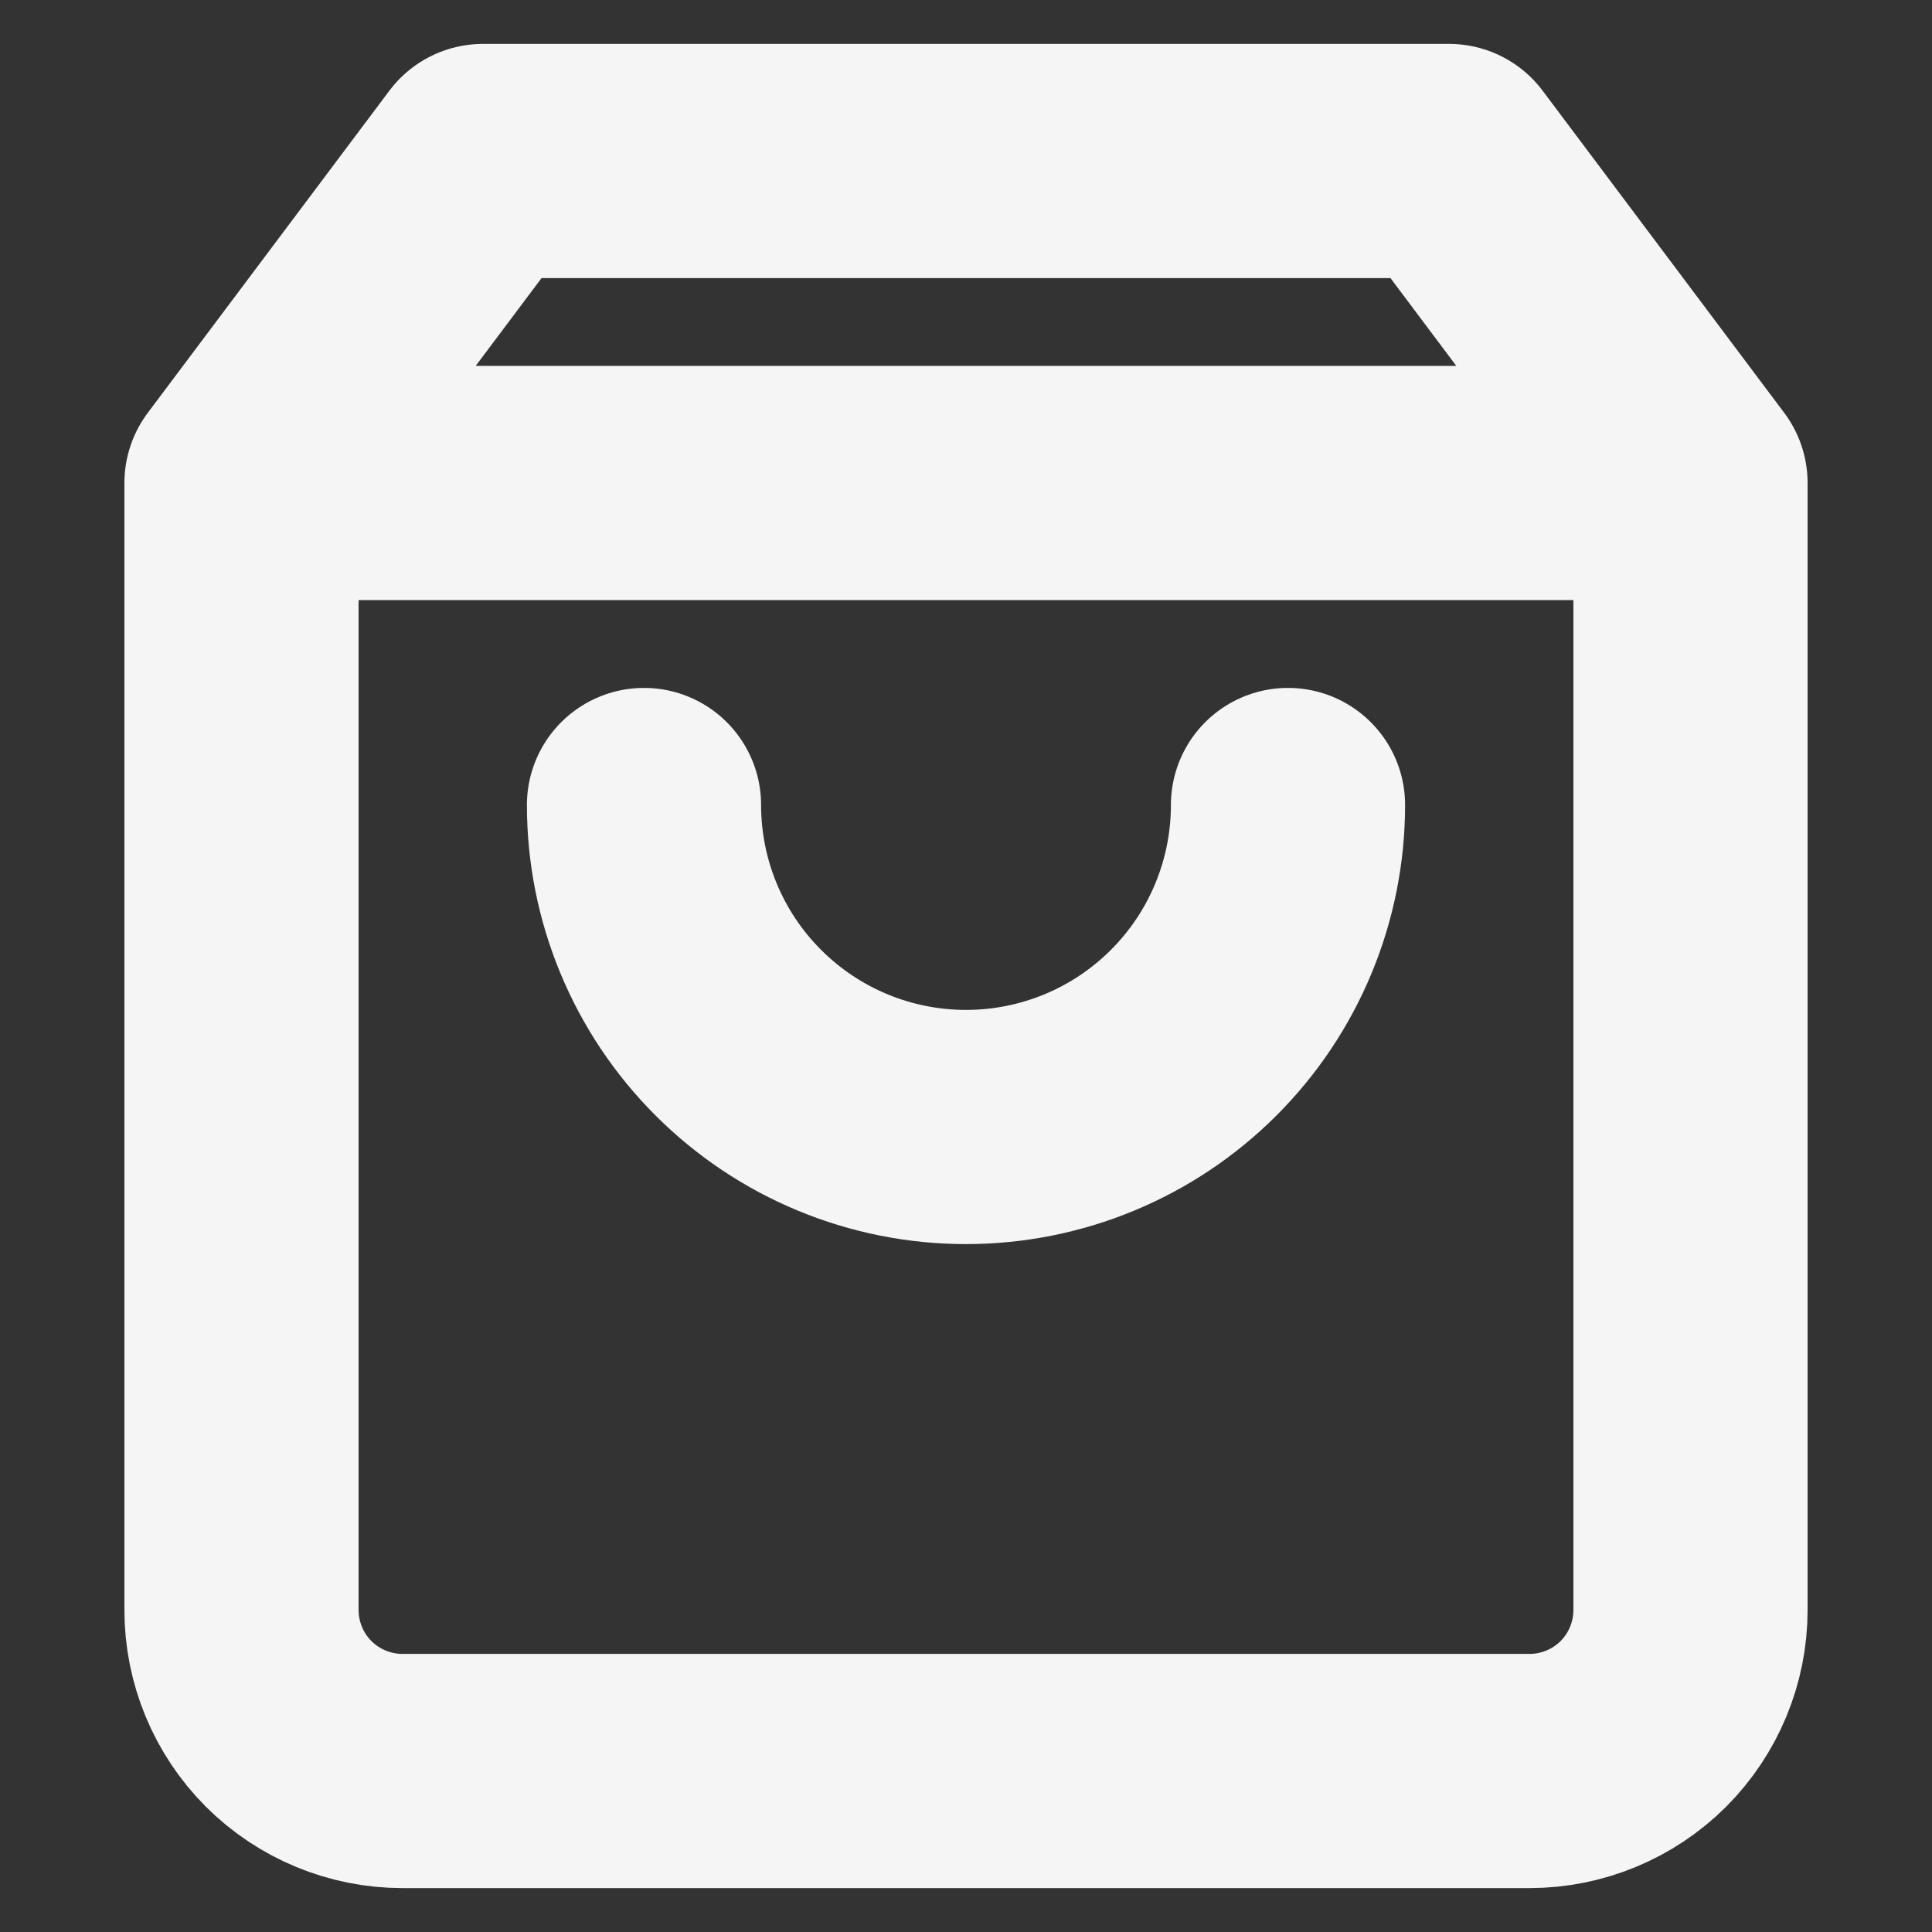 <svg width="25" height="25" viewBox="0 0 33 33" fill="none" xmlns="http://www.w3.org/2000/svg">
<rect x="0" y="0" width="33" height="33" fill="#333333" stroke="none"/>
<path d="M4.125 8.25L8.25 2.75H24.75L28.875 8.25M4.125 8.25V27.5C4.125 28.229 4.415 28.929 4.93 29.445C5.446 29.96 6.146 30.25 6.875 30.25H26.125C26.854 30.25 27.554 29.96 28.07 29.445C28.585 28.929 28.875 28.229 28.875 27.5V8.25M4.125 8.25H28.875M22 13.75C22 15.209 21.421 16.608 20.389 17.639C19.358 18.671 17.959 19.25 16.5 19.25C15.041 19.25 13.642 18.671 12.611 17.639C11.579 16.608 11 15.209 11 13.75" stroke="#F5F5F5" stroke-width="4" stroke-linecap="round" stroke-linejoin="round"/>
</svg>
